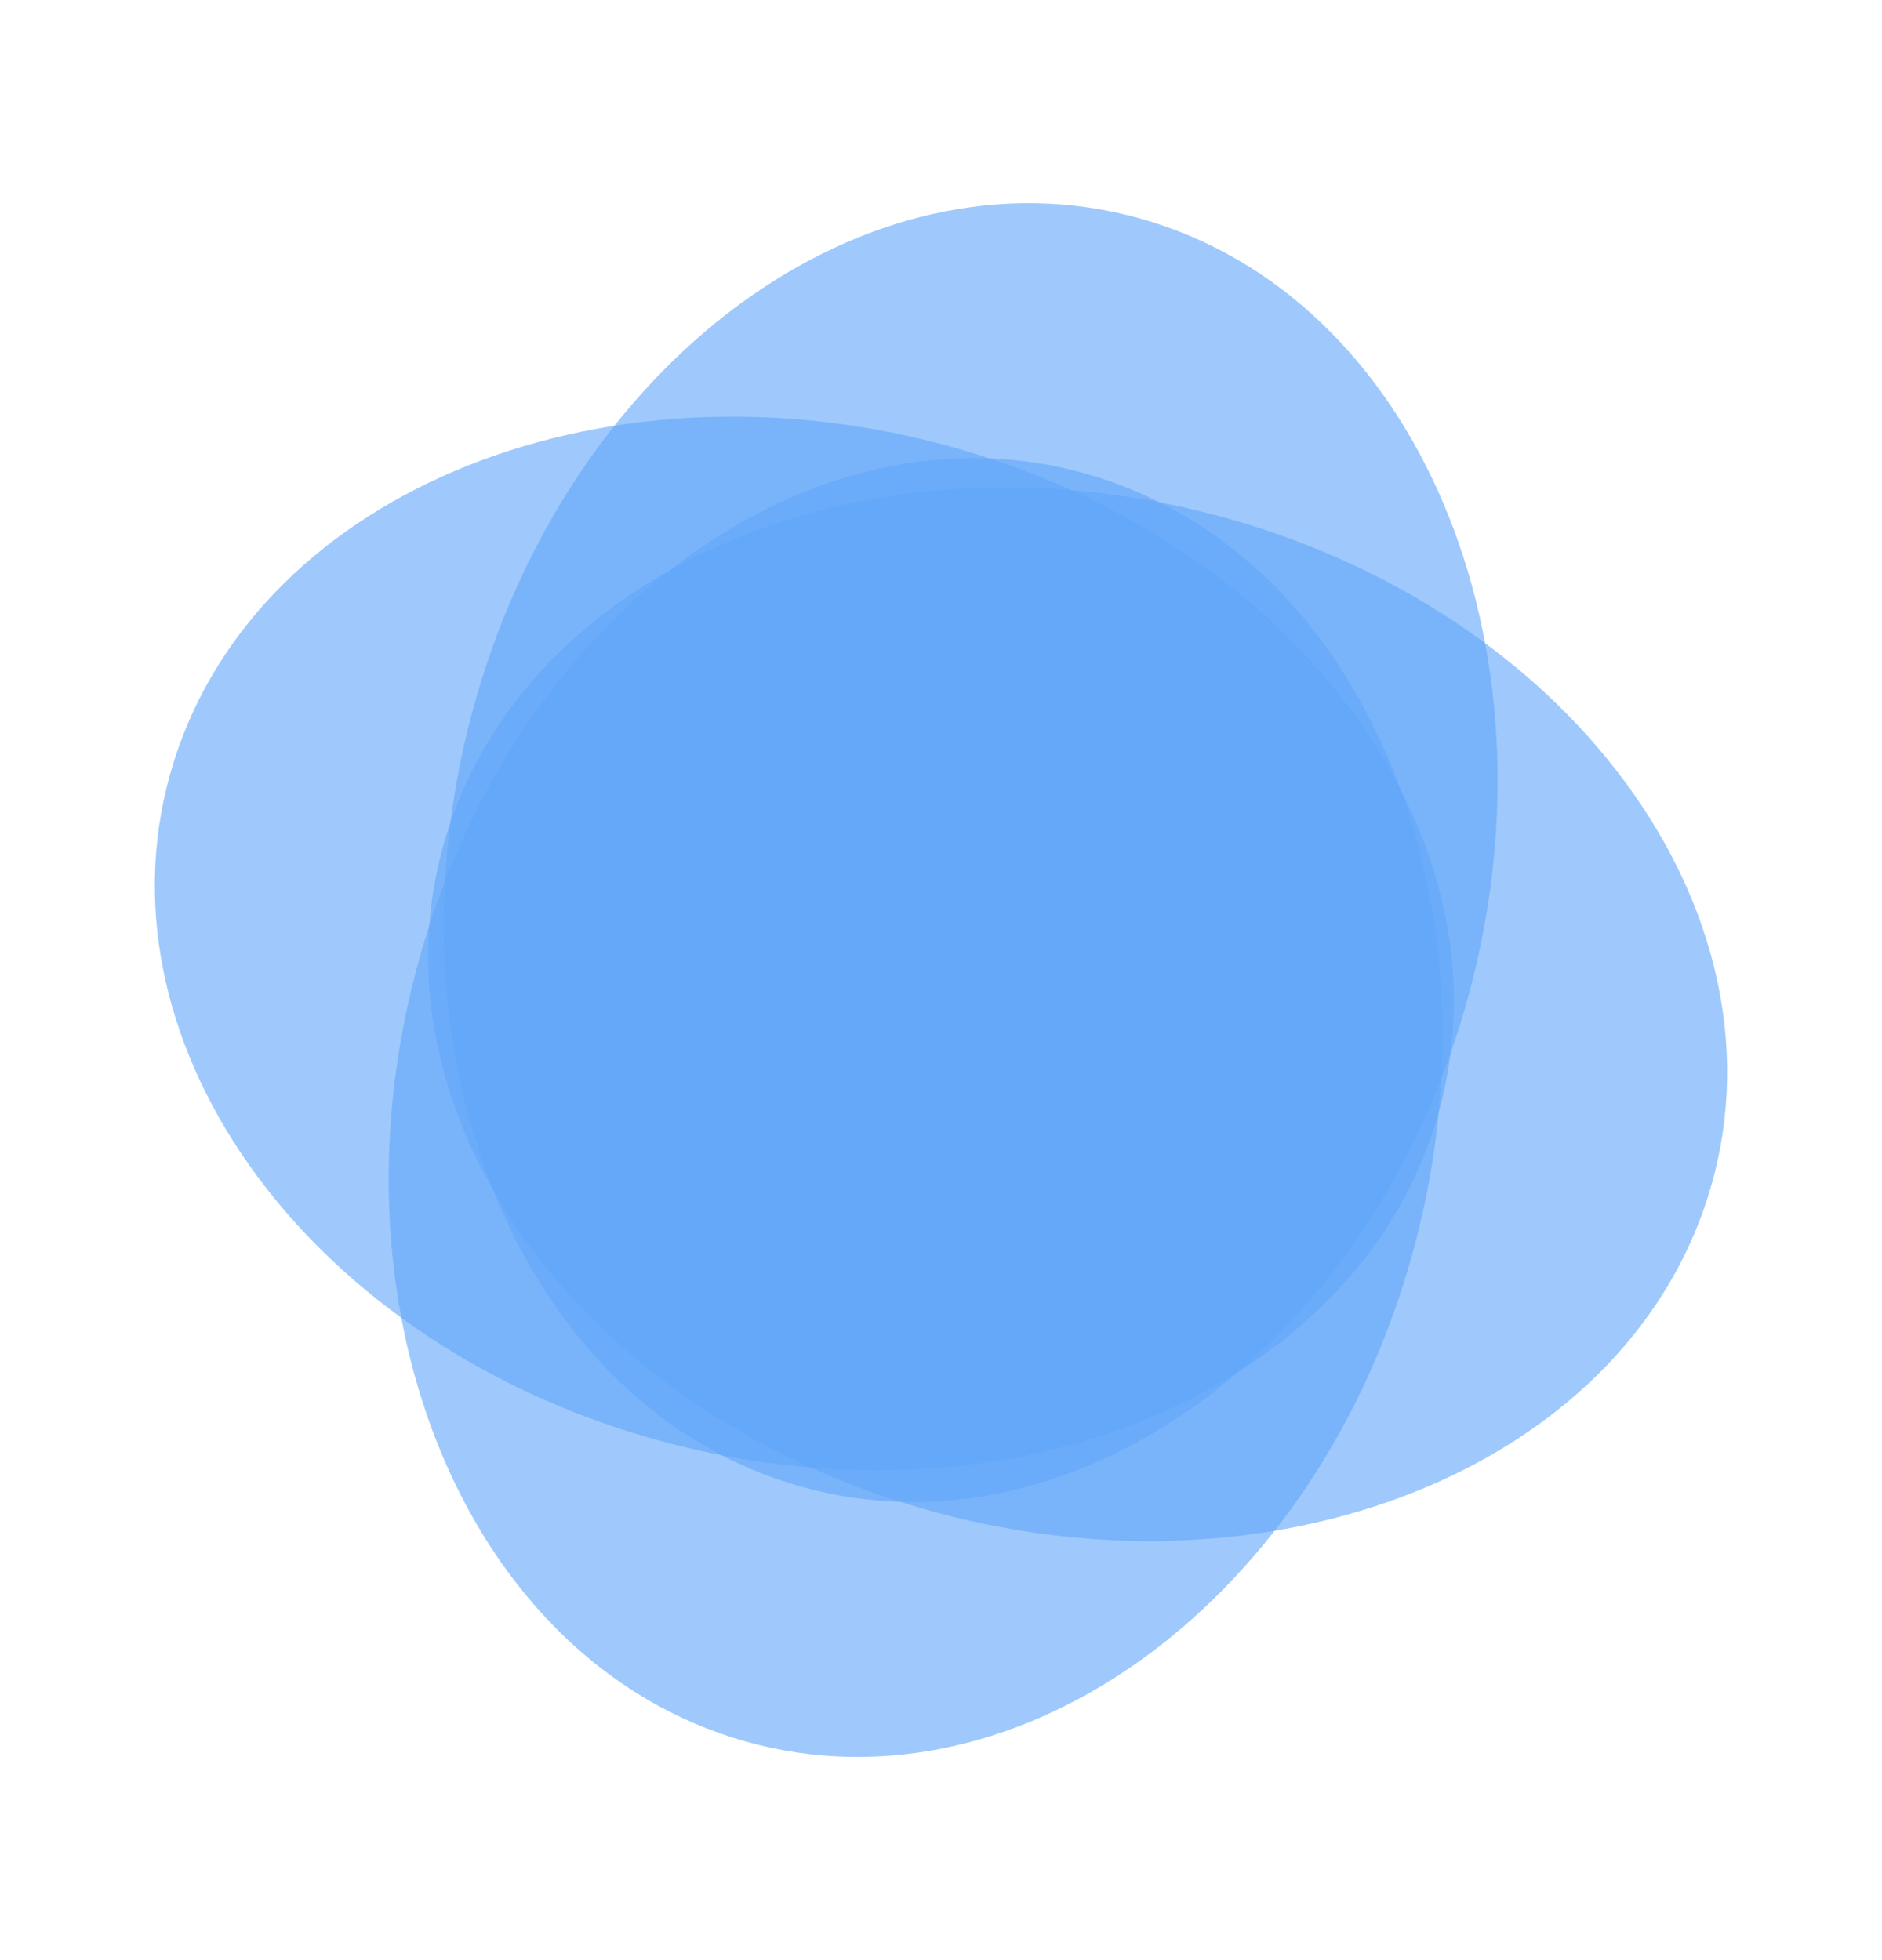 <svg width="24" height="25" viewBox="0 0 24 25" fill="none" xmlns="http://www.w3.org/2000/svg">
<path d="M5.703 10.614C4.606 14.095 7.316 17.957 11.757 19.239C16.197 20.522 20.685 18.74 21.782 15.259C22.878 11.778 20.168 7.916 15.728 6.633C11.288 5.351 6.8 7.133 5.703 10.614Z" fill="#60A5FA" fill-opacity="0.604"/>
<path d="M2.218 9.71C1.121 13.191 3.832 17.053 8.272 18.336C12.712 19.619 17.2 17.837 18.297 14.355C19.394 10.874 16.683 7.013 12.243 5.73C7.803 4.447 3.315 6.229 2.218 9.71Z" fill="#60A5FA" fill-opacity="0.604"/>
<path d="M14.702 2.835C11.221 1.738 7.359 4.448 6.076 8.888C4.794 13.328 6.576 17.817 10.057 18.914C13.538 20.01 17.399 17.3 18.682 12.86C19.965 8.42 18.183 3.932 14.702 2.835Z" fill="#60A5FA" fill-opacity="0.604"/>
<path d="M13.998 6.086C10.517 4.989 6.655 7.7 5.372 12.14C4.09 16.58 5.872 21.068 9.353 22.165C12.834 23.262 16.696 20.551 17.978 16.111C19.261 11.671 17.479 7.183 13.998 6.086Z" fill="#60A5FA" fill-opacity="0.604"/>
</svg>
